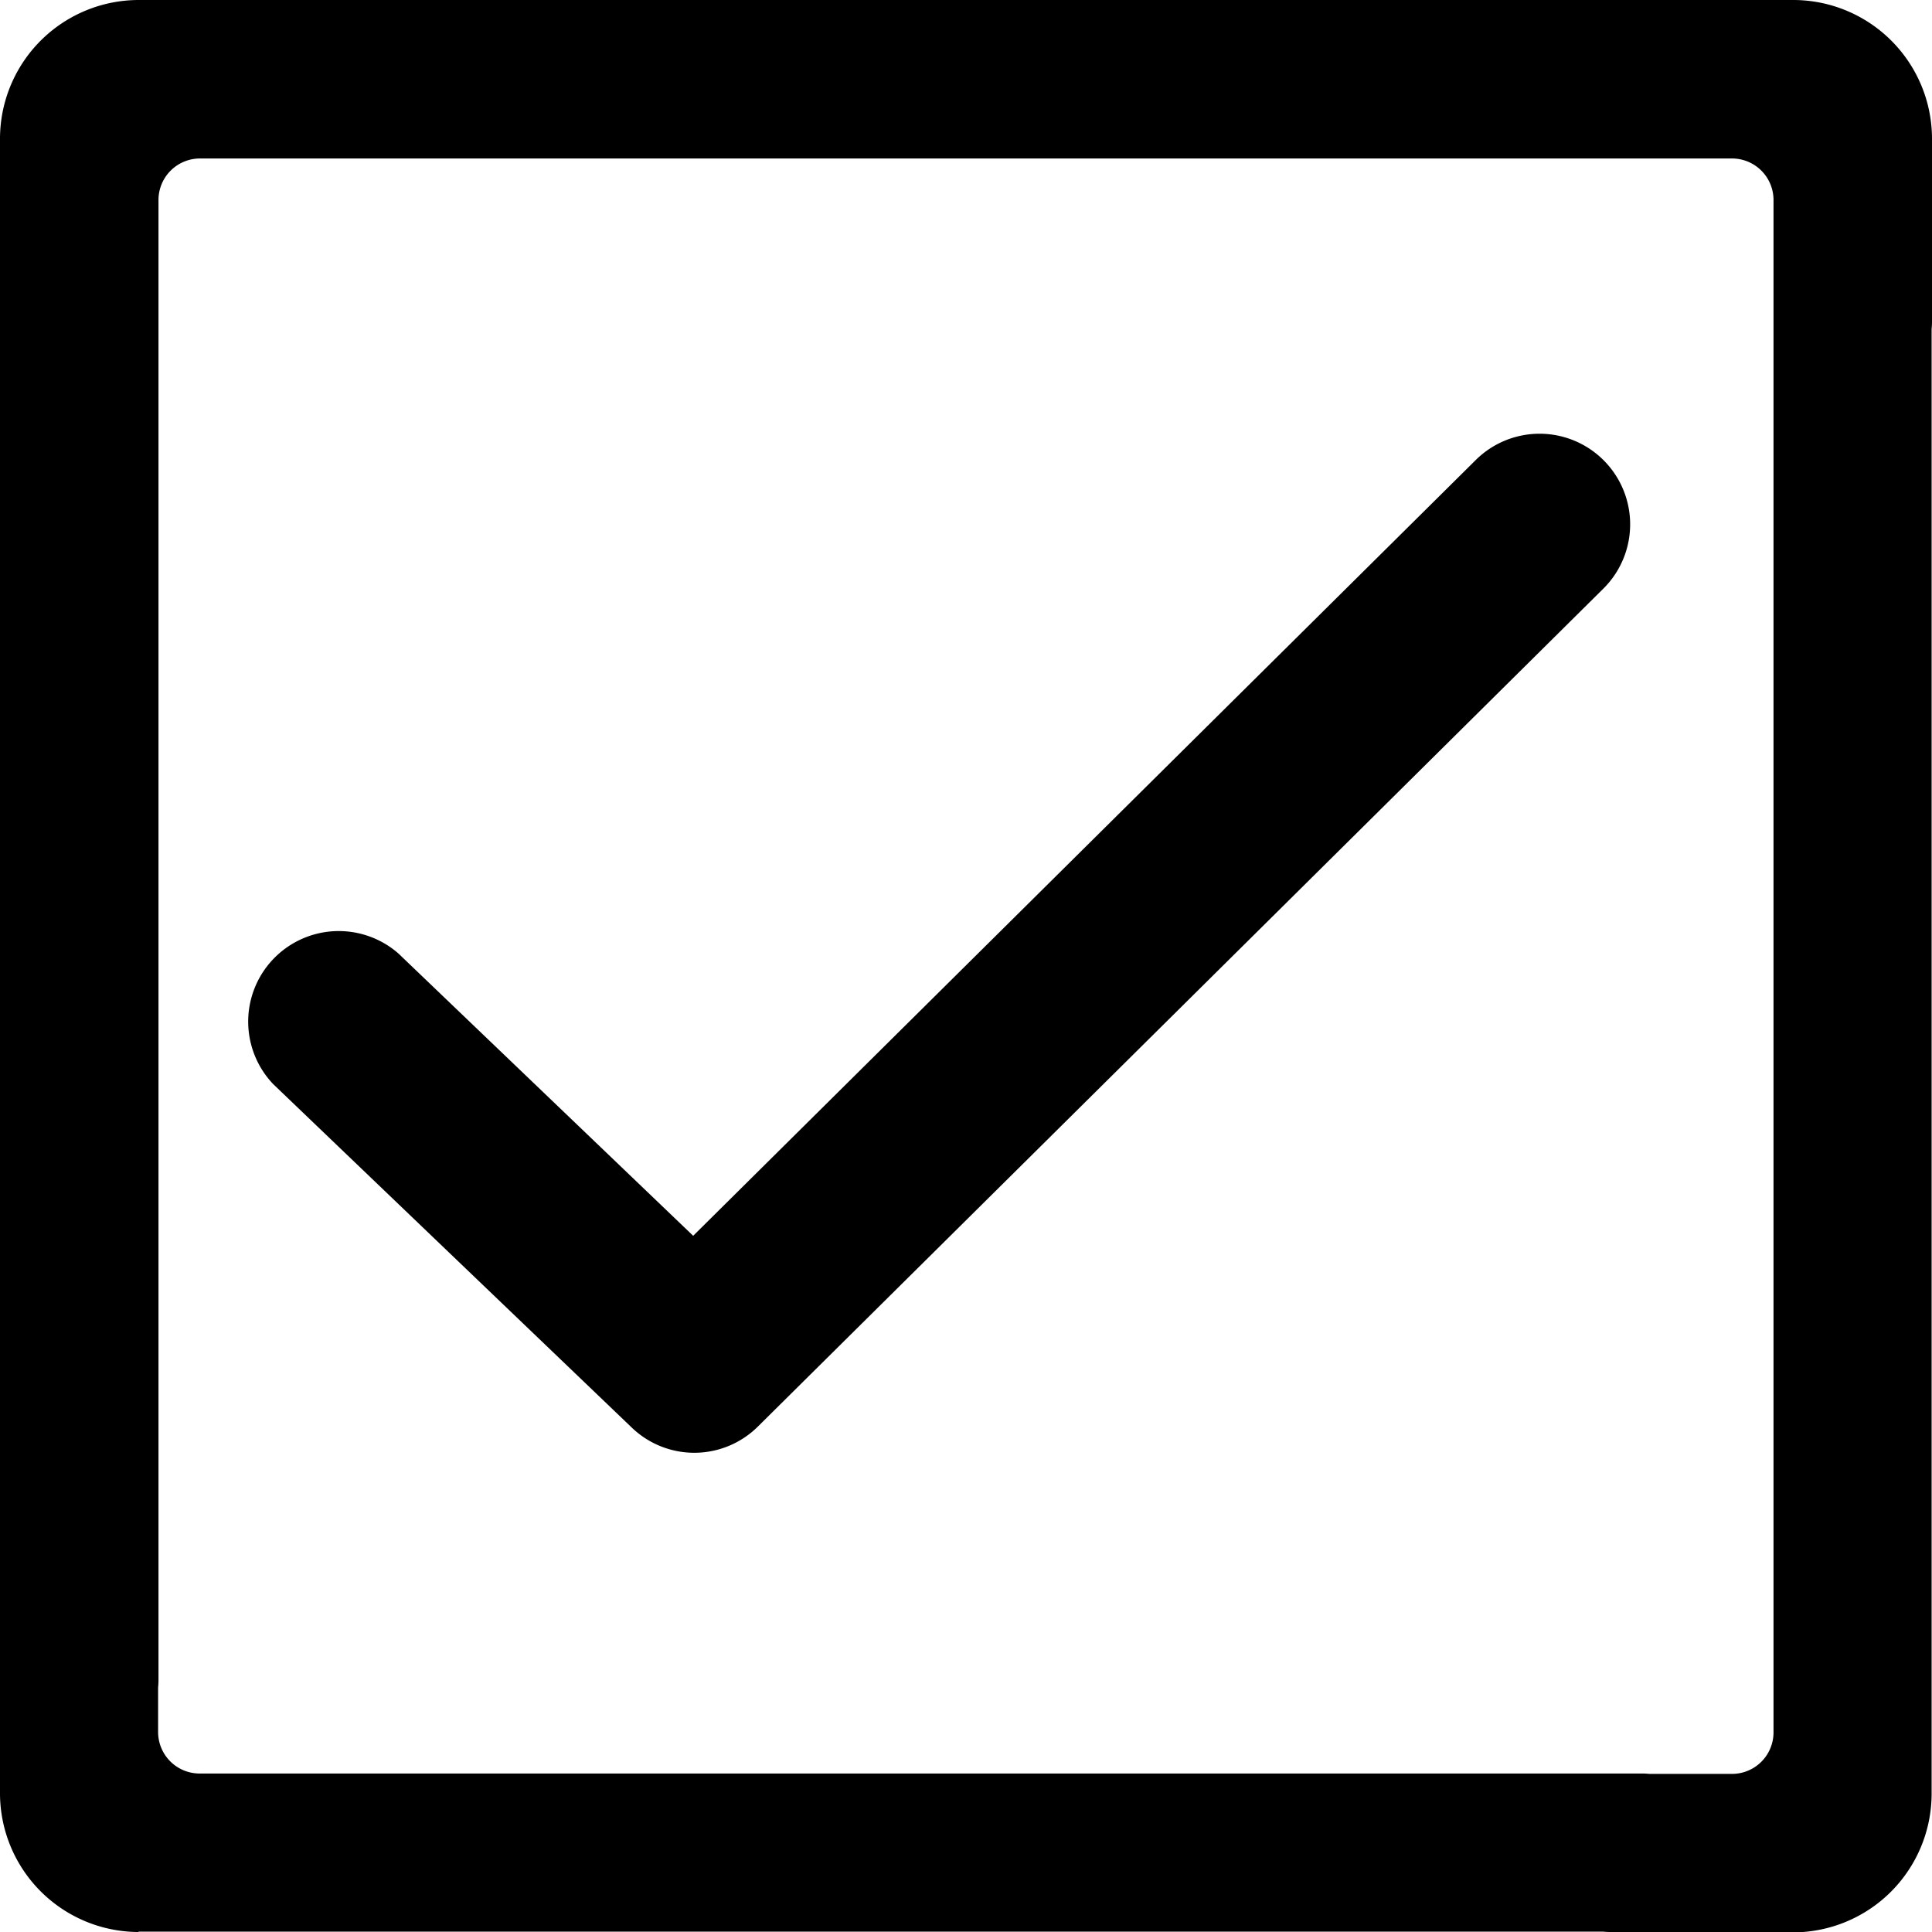 <svg id="6d4e9106-a693-4e65-af7d-01b47d9dae1e" data-name="Layer 1" xmlns="http://www.w3.org/2000/svg" viewBox="0 0 512 512.1">
  <title>checked box</title>
  <path d="M423.9,156l-224,222a23.91,23.91,0,0,1-33.5.3l-95-91a24,24,0,0,1,33.2-34.6l78.1,74.8L390.1,121.9A24,24,0,0,1,423.9,156Z" transform="translate(1)"/>
  <path d="M474.3,0H35.7A36.79,36.79,0,0,0-1,36.7V475.3A36.79,36.79,0,0,0,35.7,512v-.1H423.8a19,19,0,0,0,2,.1v.1h48.4a36.79,36.79,0,0,0,36.7-36.7V87.2a19,19,0,0,0,.1-2V36.7A36.79,36.79,0,0,0,474.3,0ZM469,459.1a11,11,0,0,1-11,11H436.1a19,19,0,0,0-2-.1H51.9a11,11,0,0,1-11-11V447.2a19,19,0,0,0,.1-2V53A11,11,0,0,1,52,42H458a11,11,0,0,1,11,11Z" transform="translate(1)"/>
</svg>
